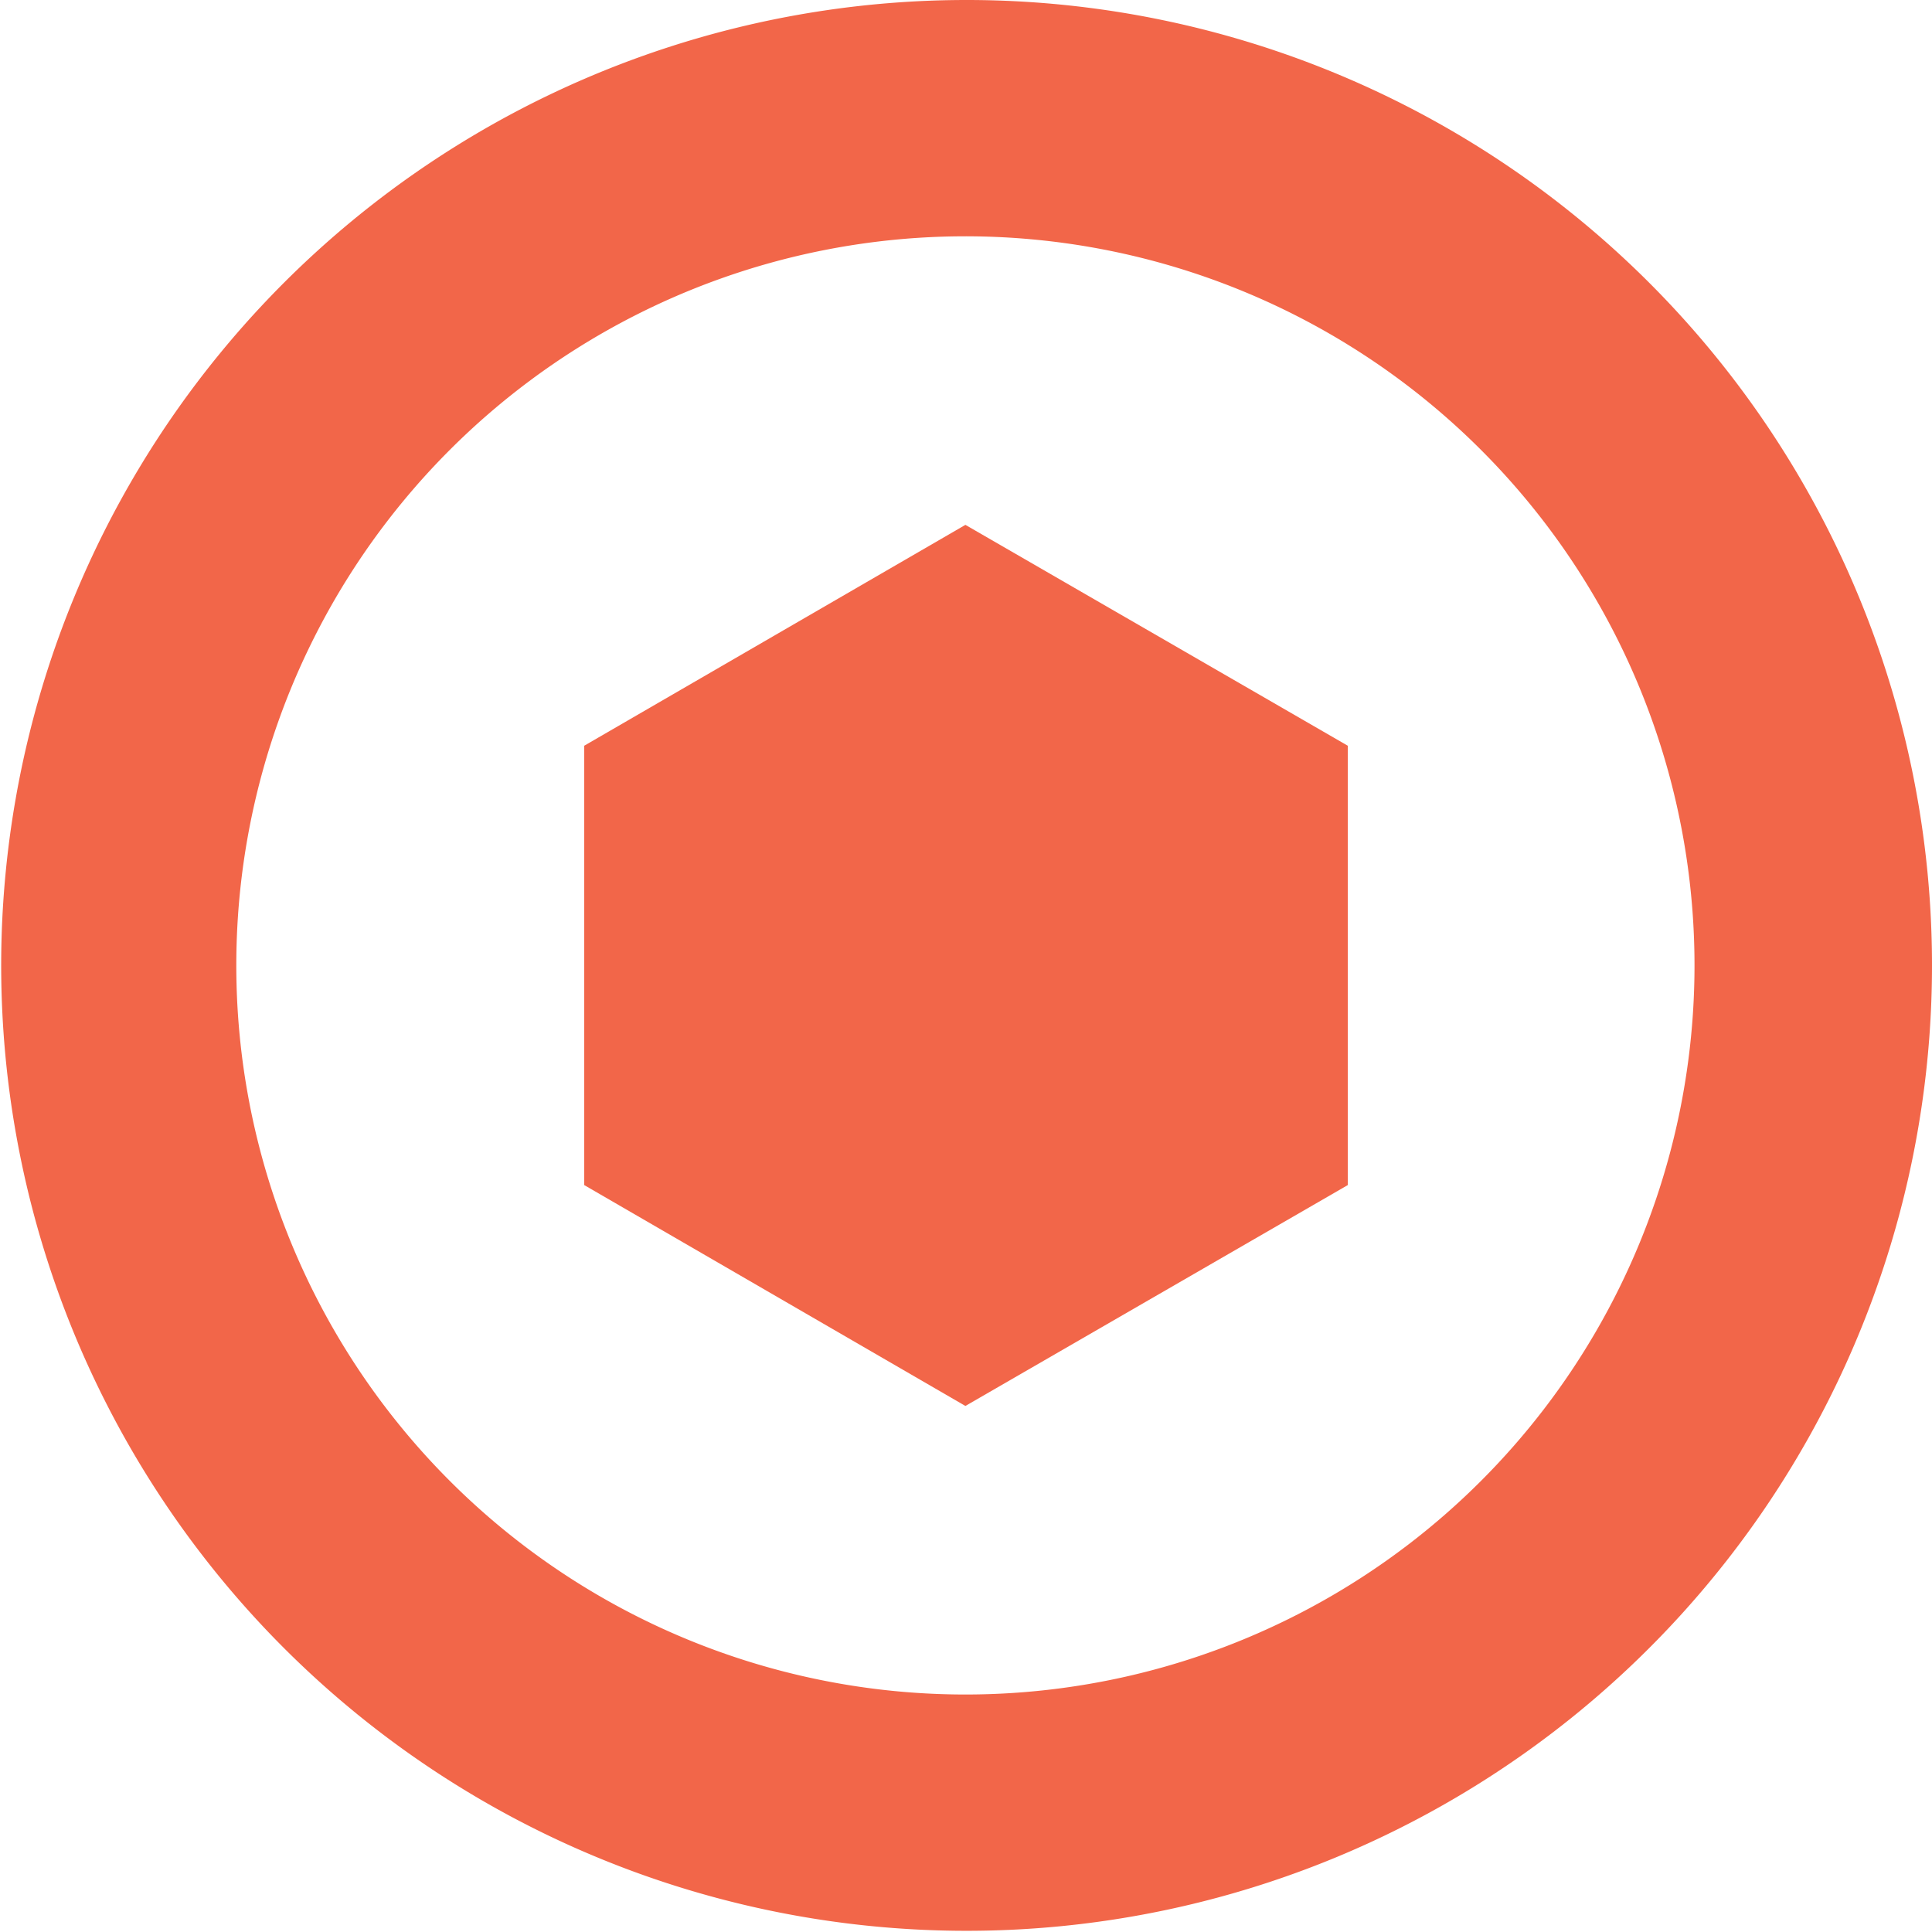 <svg id="Capa_1" data-name="Capa 1" xmlns="http://www.w3.org/2000/svg" viewBox="0 0 16.27 16.27"><defs><style>.cls-1{fill:#f26649;}</style></defs><title>Notify_Active</title><path class="cls-1" d="M8.13,0a8.13,8.13,0,1,0,8.14,8.13A8.13,8.13,0,0,0,8.13,0Zm0,14.27a6.14,6.14,0,1,1,6.14-6.14A6.14,6.14,0,0,1,8.13,14.27Z"/><polygon class="cls-1" points="4.92 6.28 4.92 9.98 8.13 11.84 11.35 9.98 11.35 6.28 8.13 4.42 4.92 6.28"/></svg>